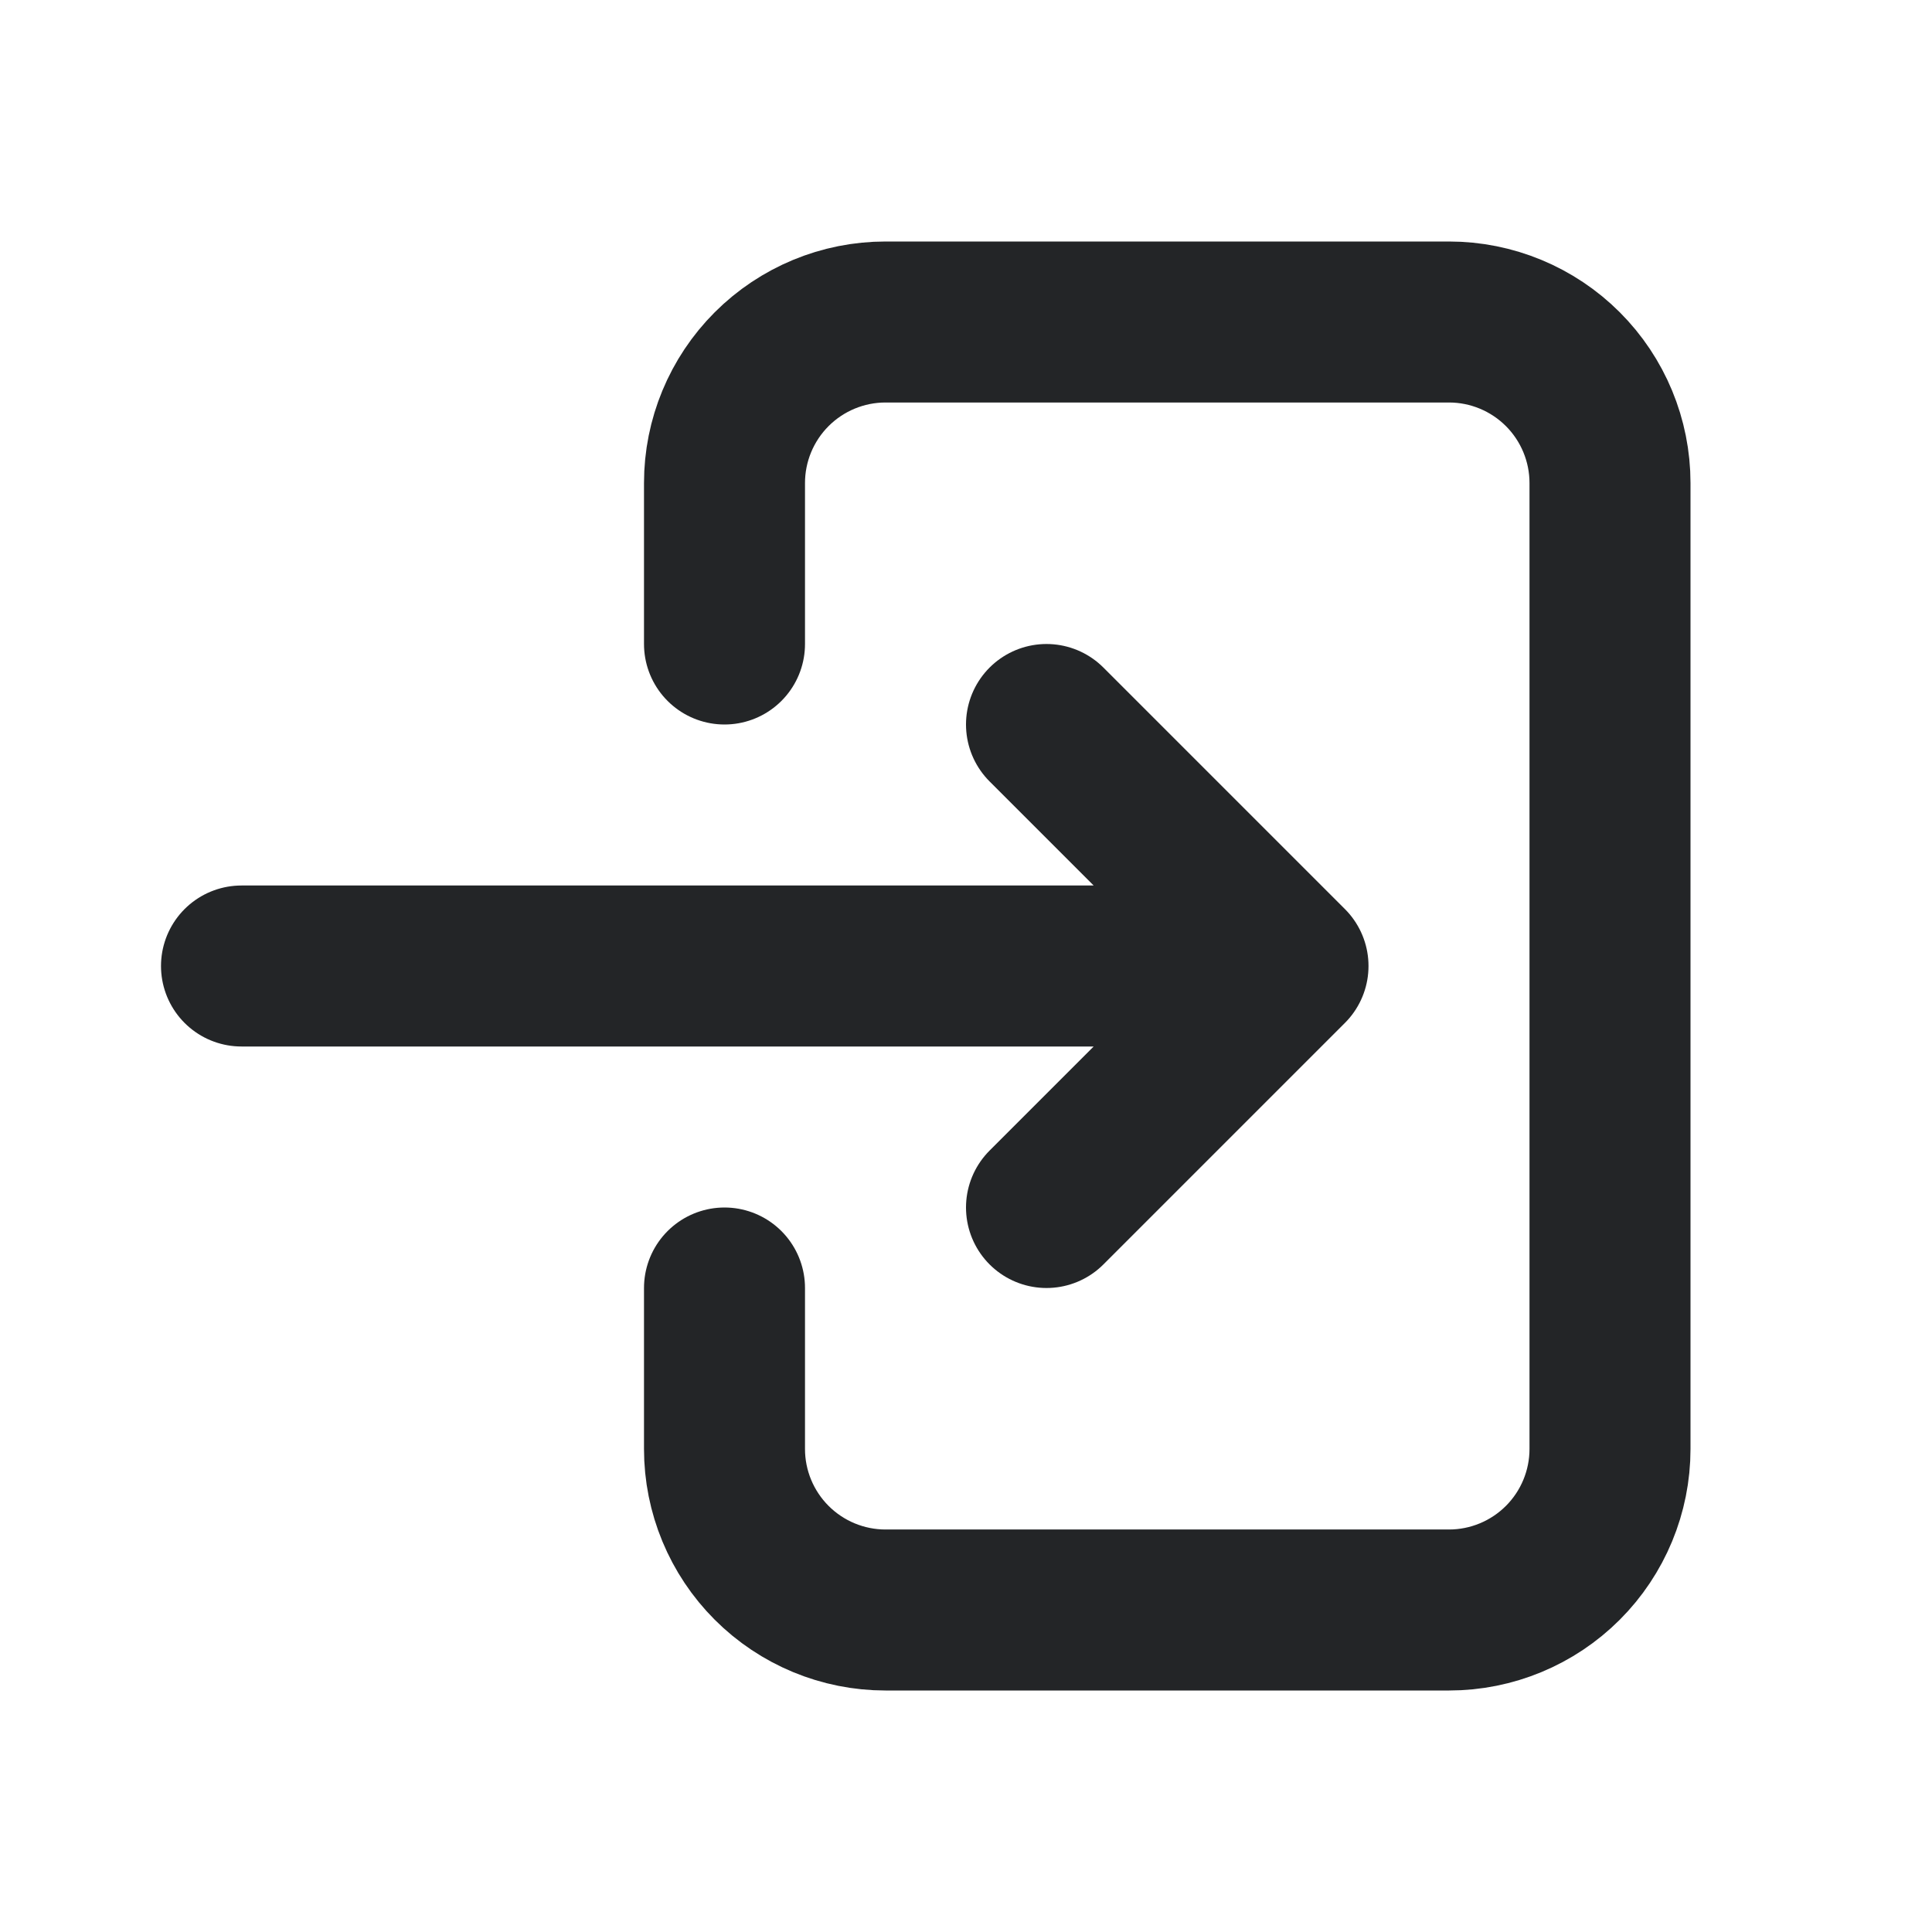 <svg width="24" height="24" viewBox="0 0 24 24" fill="none" xmlns="http://www.w3.org/2000/svg">
<path d="M9 8V6C9 5.47 9.211 4.961 9.586 4.586C9.961 4.211 10.47 4 11 4H18C18.53 4 19.039 4.211 19.414 4.586C19.789 4.961 20 5.47 20 6V18C20 18.53 19.789 19.039 19.414 19.414C19.039 19.789 18.53 20 18 20H11C10.47 20 9.961 19.789 9.586 19.414C9.211 19.039 9 18.53 9 18V16" stroke="#232527" stroke-width="2" stroke-linecap="round" stroke-linejoin="round"/>
<path d="M3 12H16M16 12L13 9M16 12L13 15" stroke="#232527" stroke-width="2" stroke-linecap="round" stroke-linejoin="round"/>
</svg>
